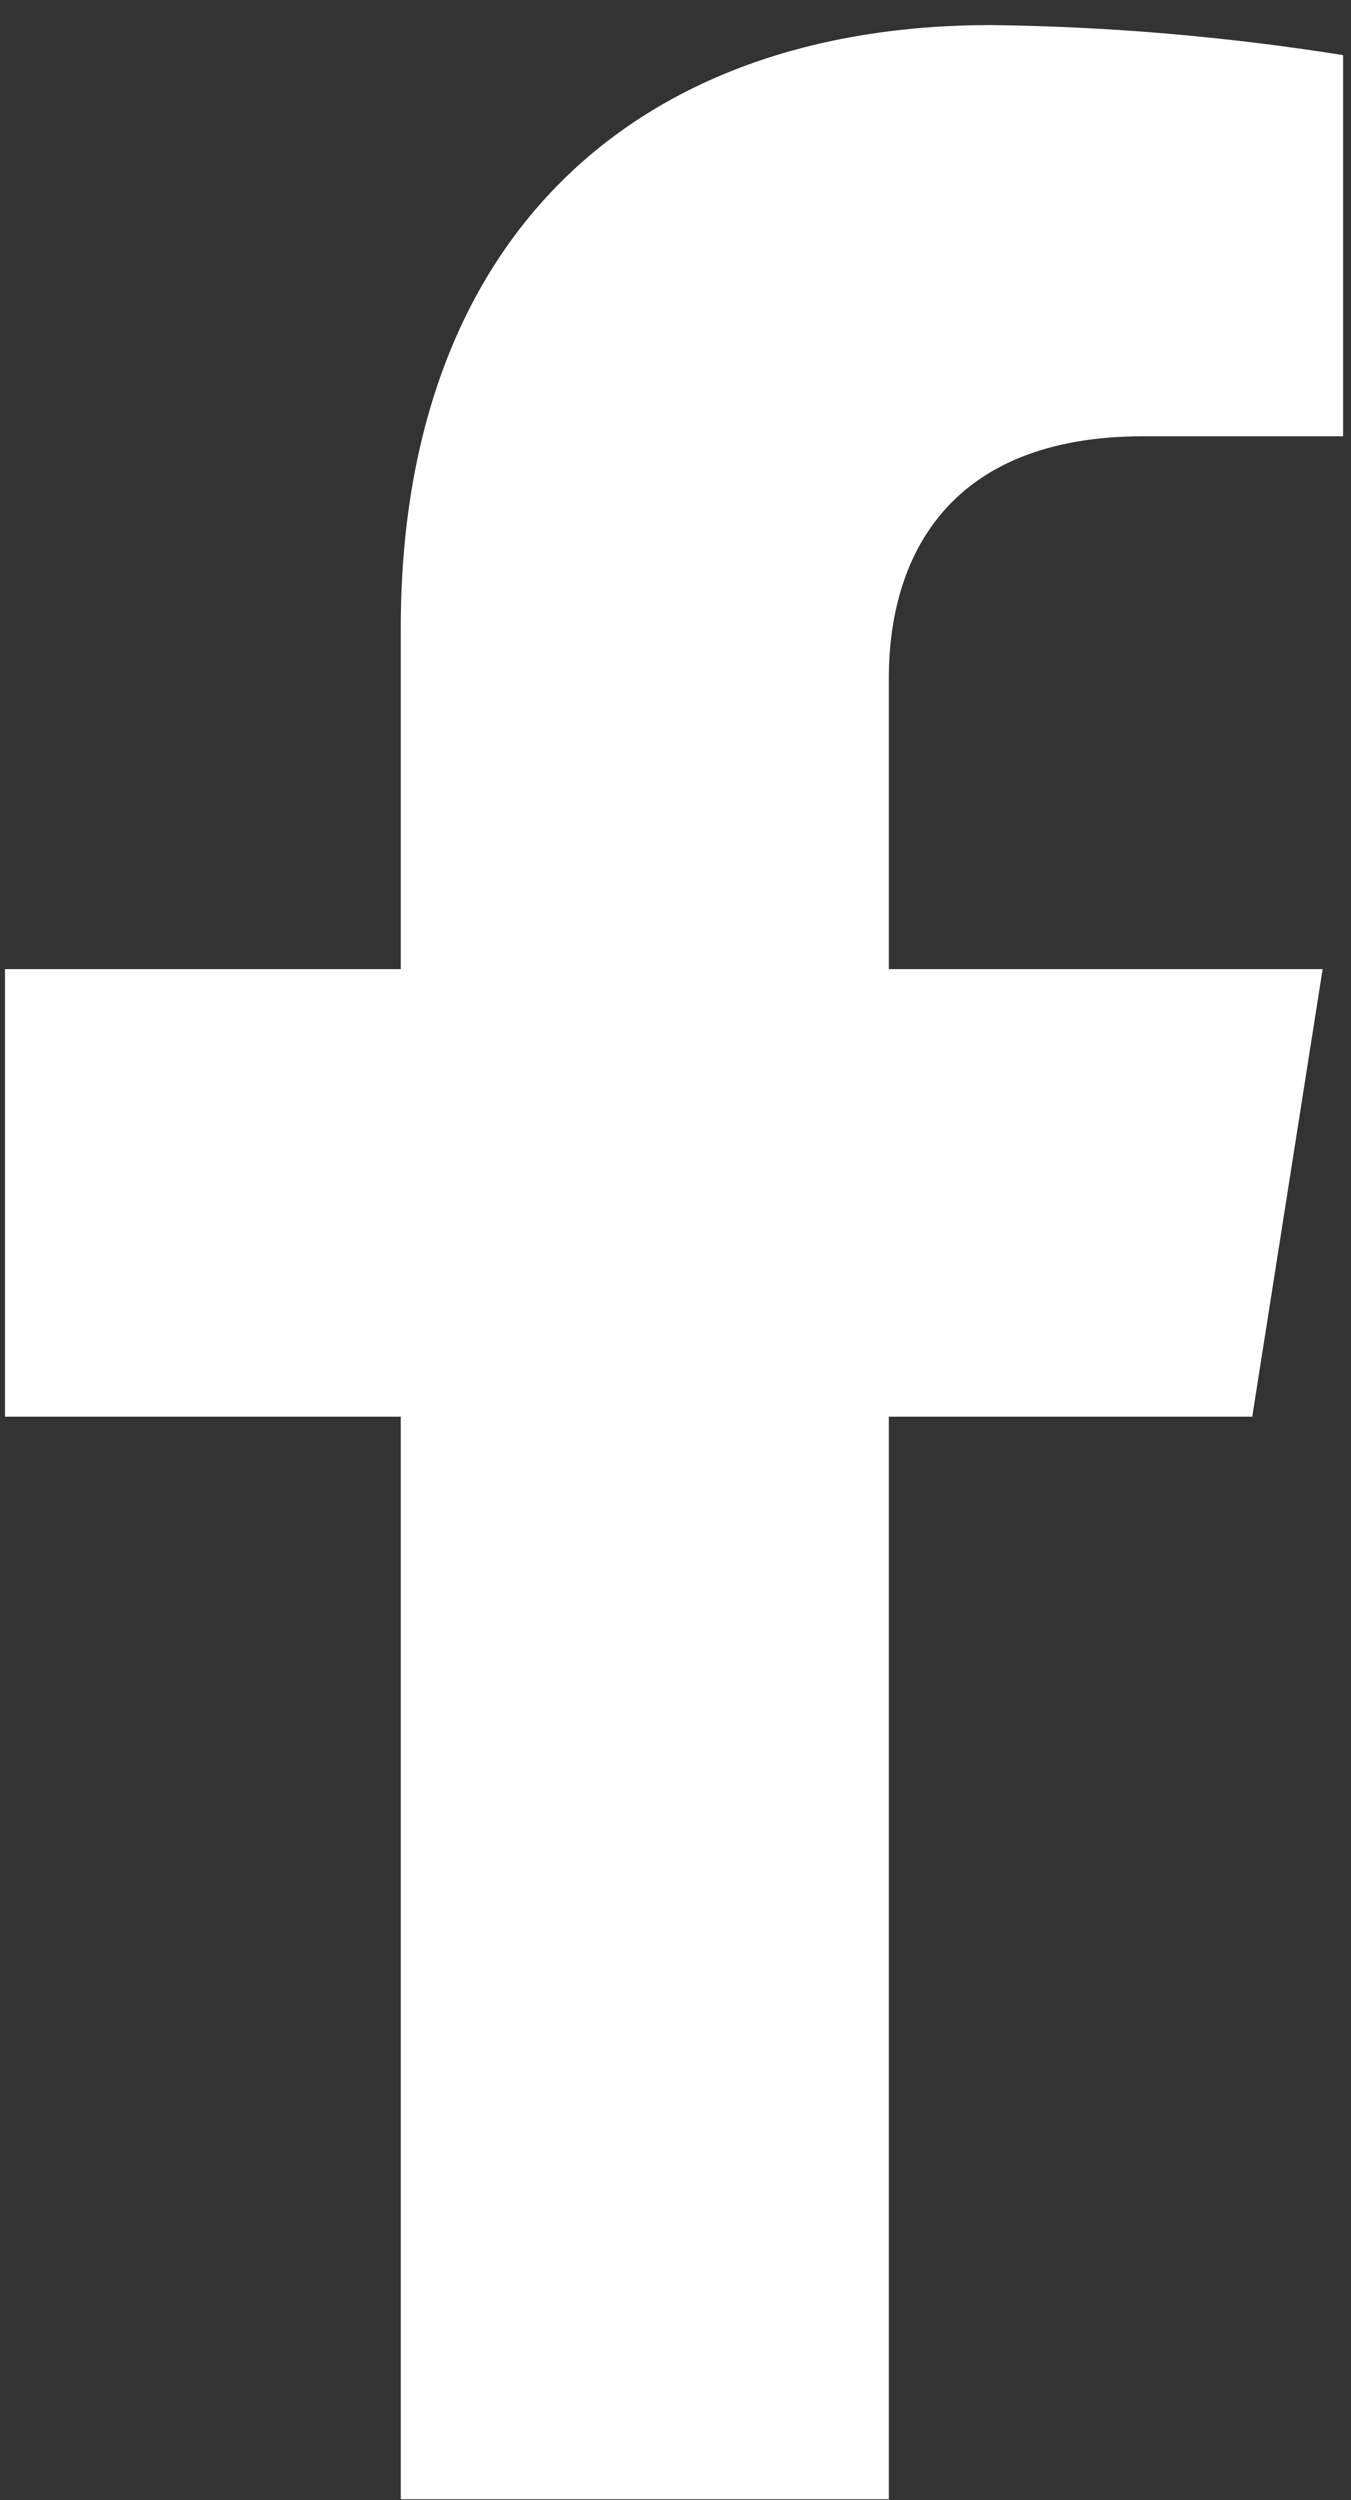 <svg width="20" height="37" viewBox="0 0 20 37" fill="none" xmlns="http://www.w3.org/2000/svg">
<rect x="0" y="0" width="20" height="37" fill="#333333" stroke="none"/>
<path d="M18.538 20.967L19.58 14.343H13.158V10.038C13.158 8.227 14.055 6.457 16.922 6.457H19.883V0.816C18.158 0.541 16.416 0.392 14.67 0.371C9.384 0.371 5.933 3.548 5.933 9.293V14.343H0.074V20.967H5.933V36.989H13.158V20.967H18.538Z" fill="white"/>
</svg>
